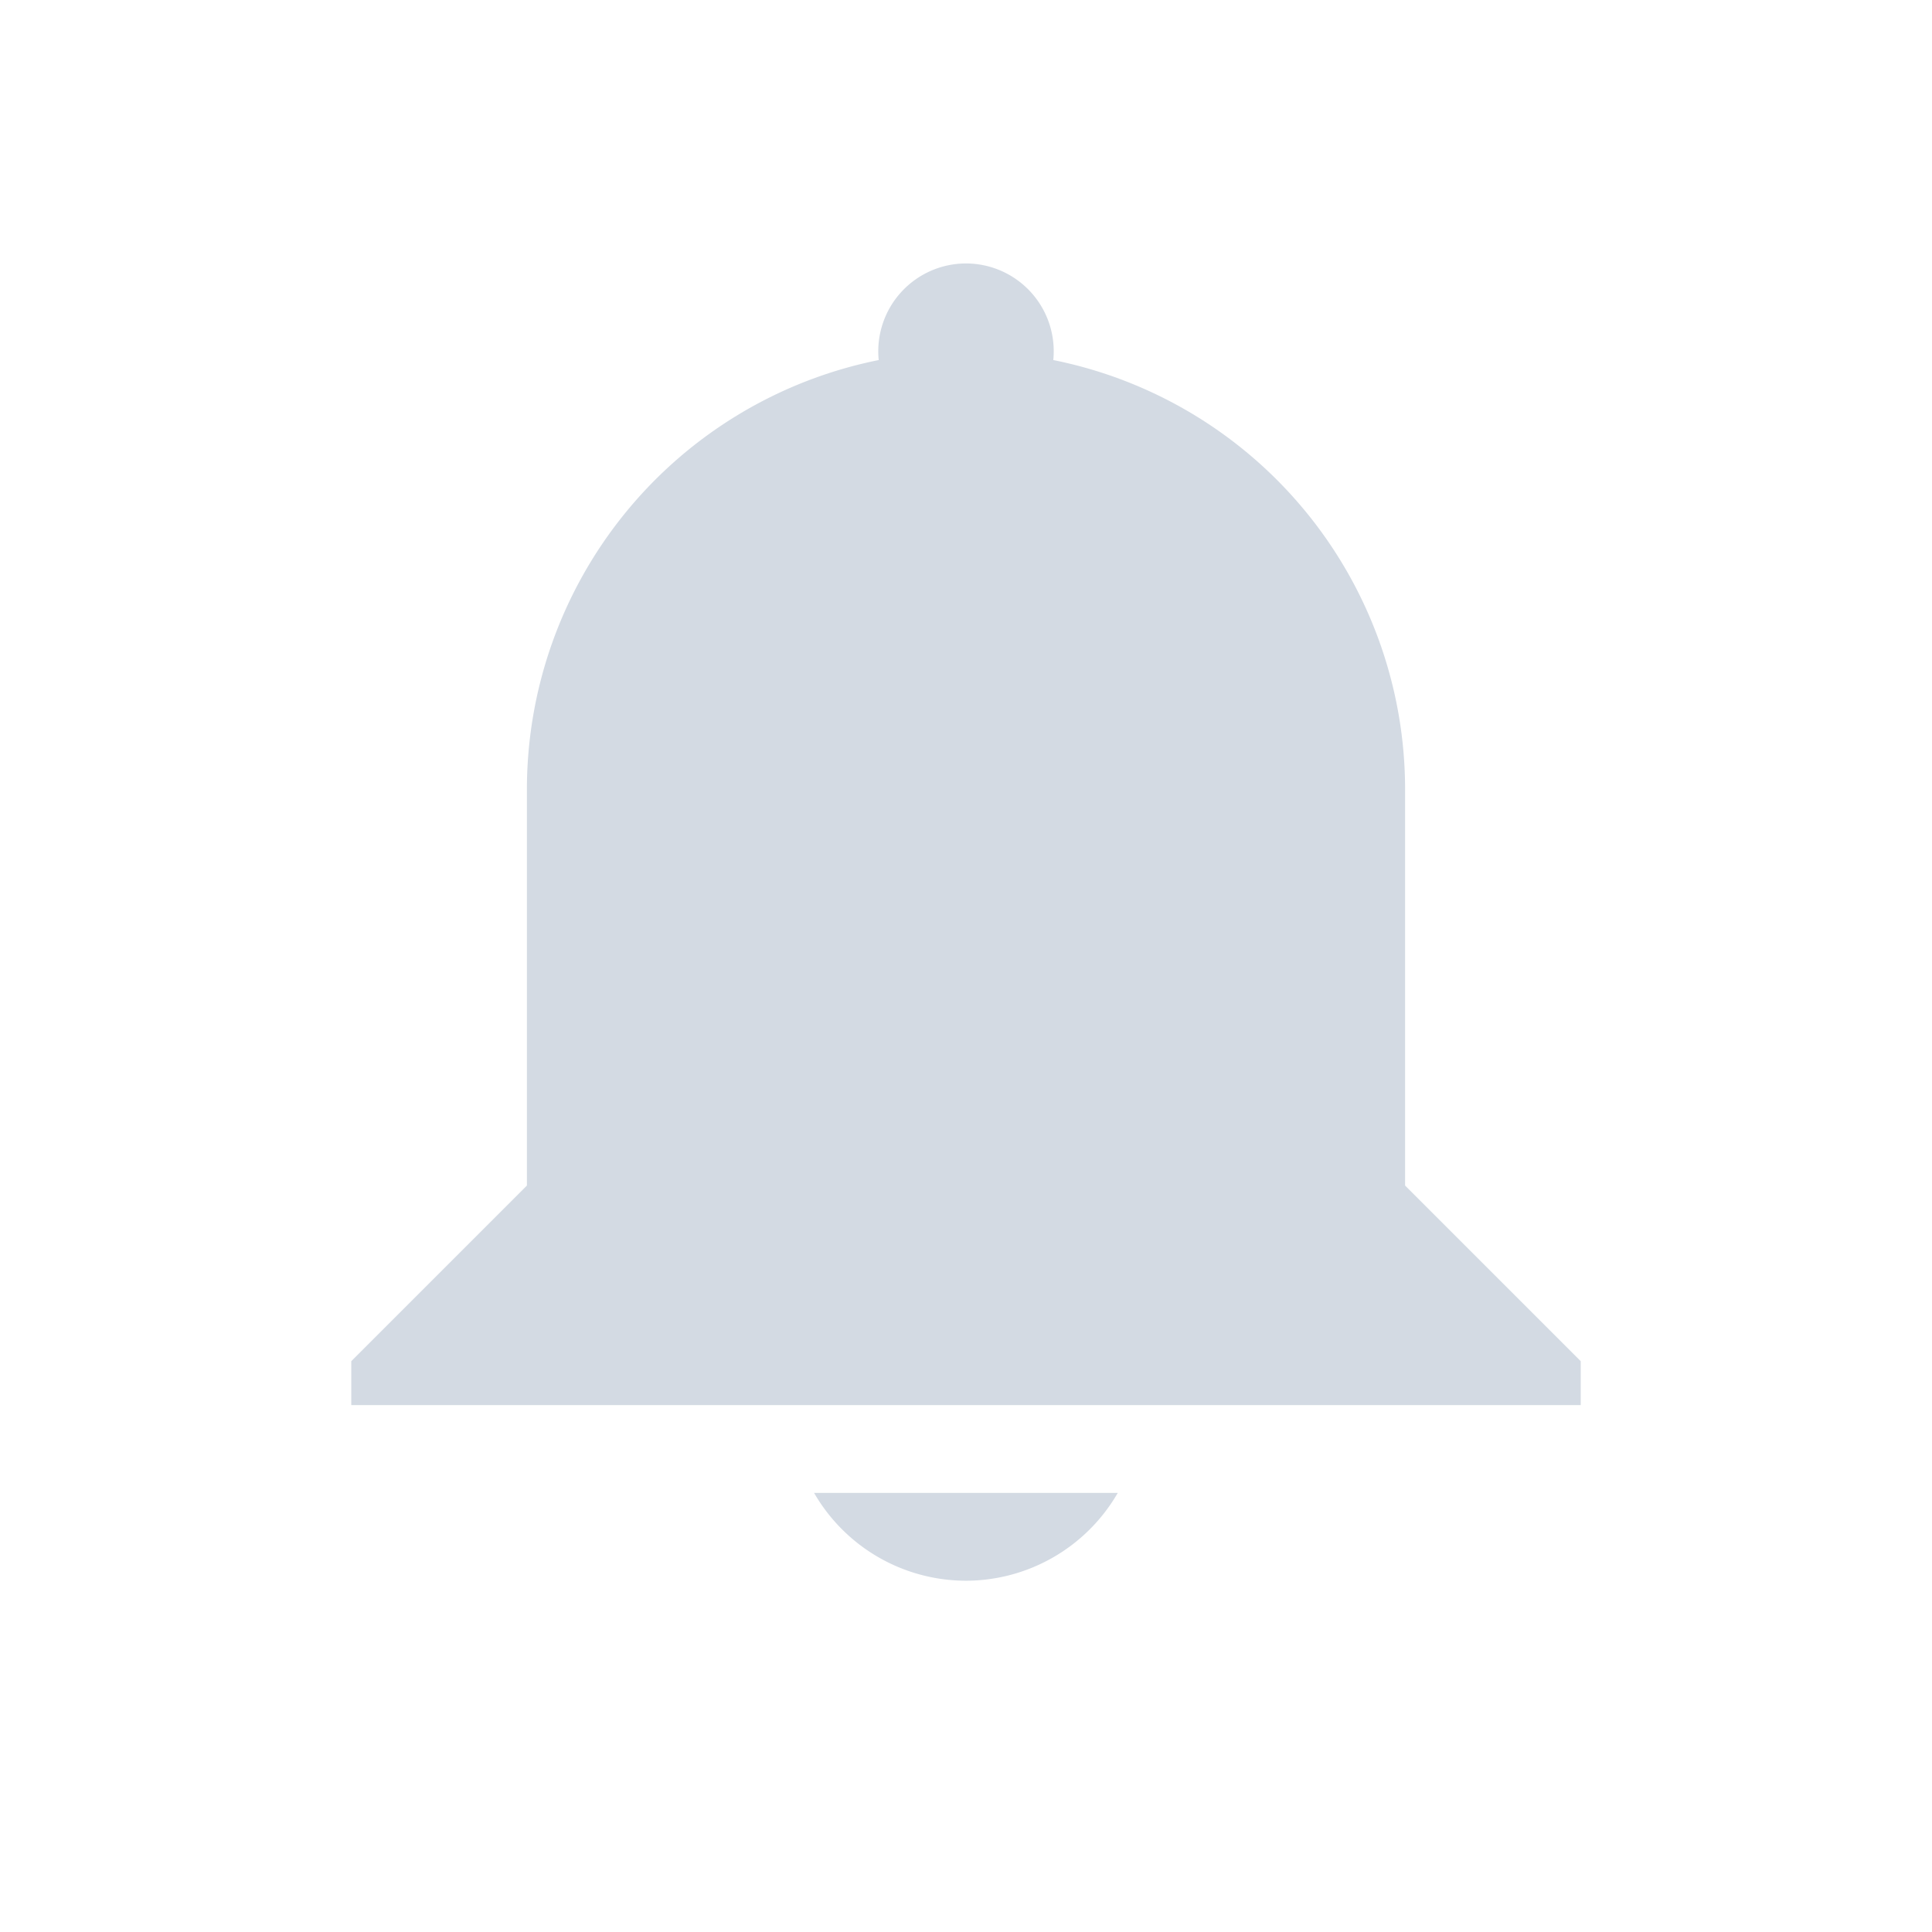 <svg xmlns="http://www.w3.org/2000/svg" width="22" height="22"><defs><style id="current-color-scheme" type="text/css"></style></defs><path d="M11 3a1 1 0 0 1 .994 1.1A4.987 4.987 0 0 1 16 9v4.5l2 2v.5H4v-.5l2-2V9a4.988 4.988 0 0 1 4.006-4.9A1 1 0 0 1 11 3zm1.728 14A2 2 0 0 1 11 18a2 2 0 0 1-1.73-1z" fill="currentColor" color="#d3dae3"/></svg>